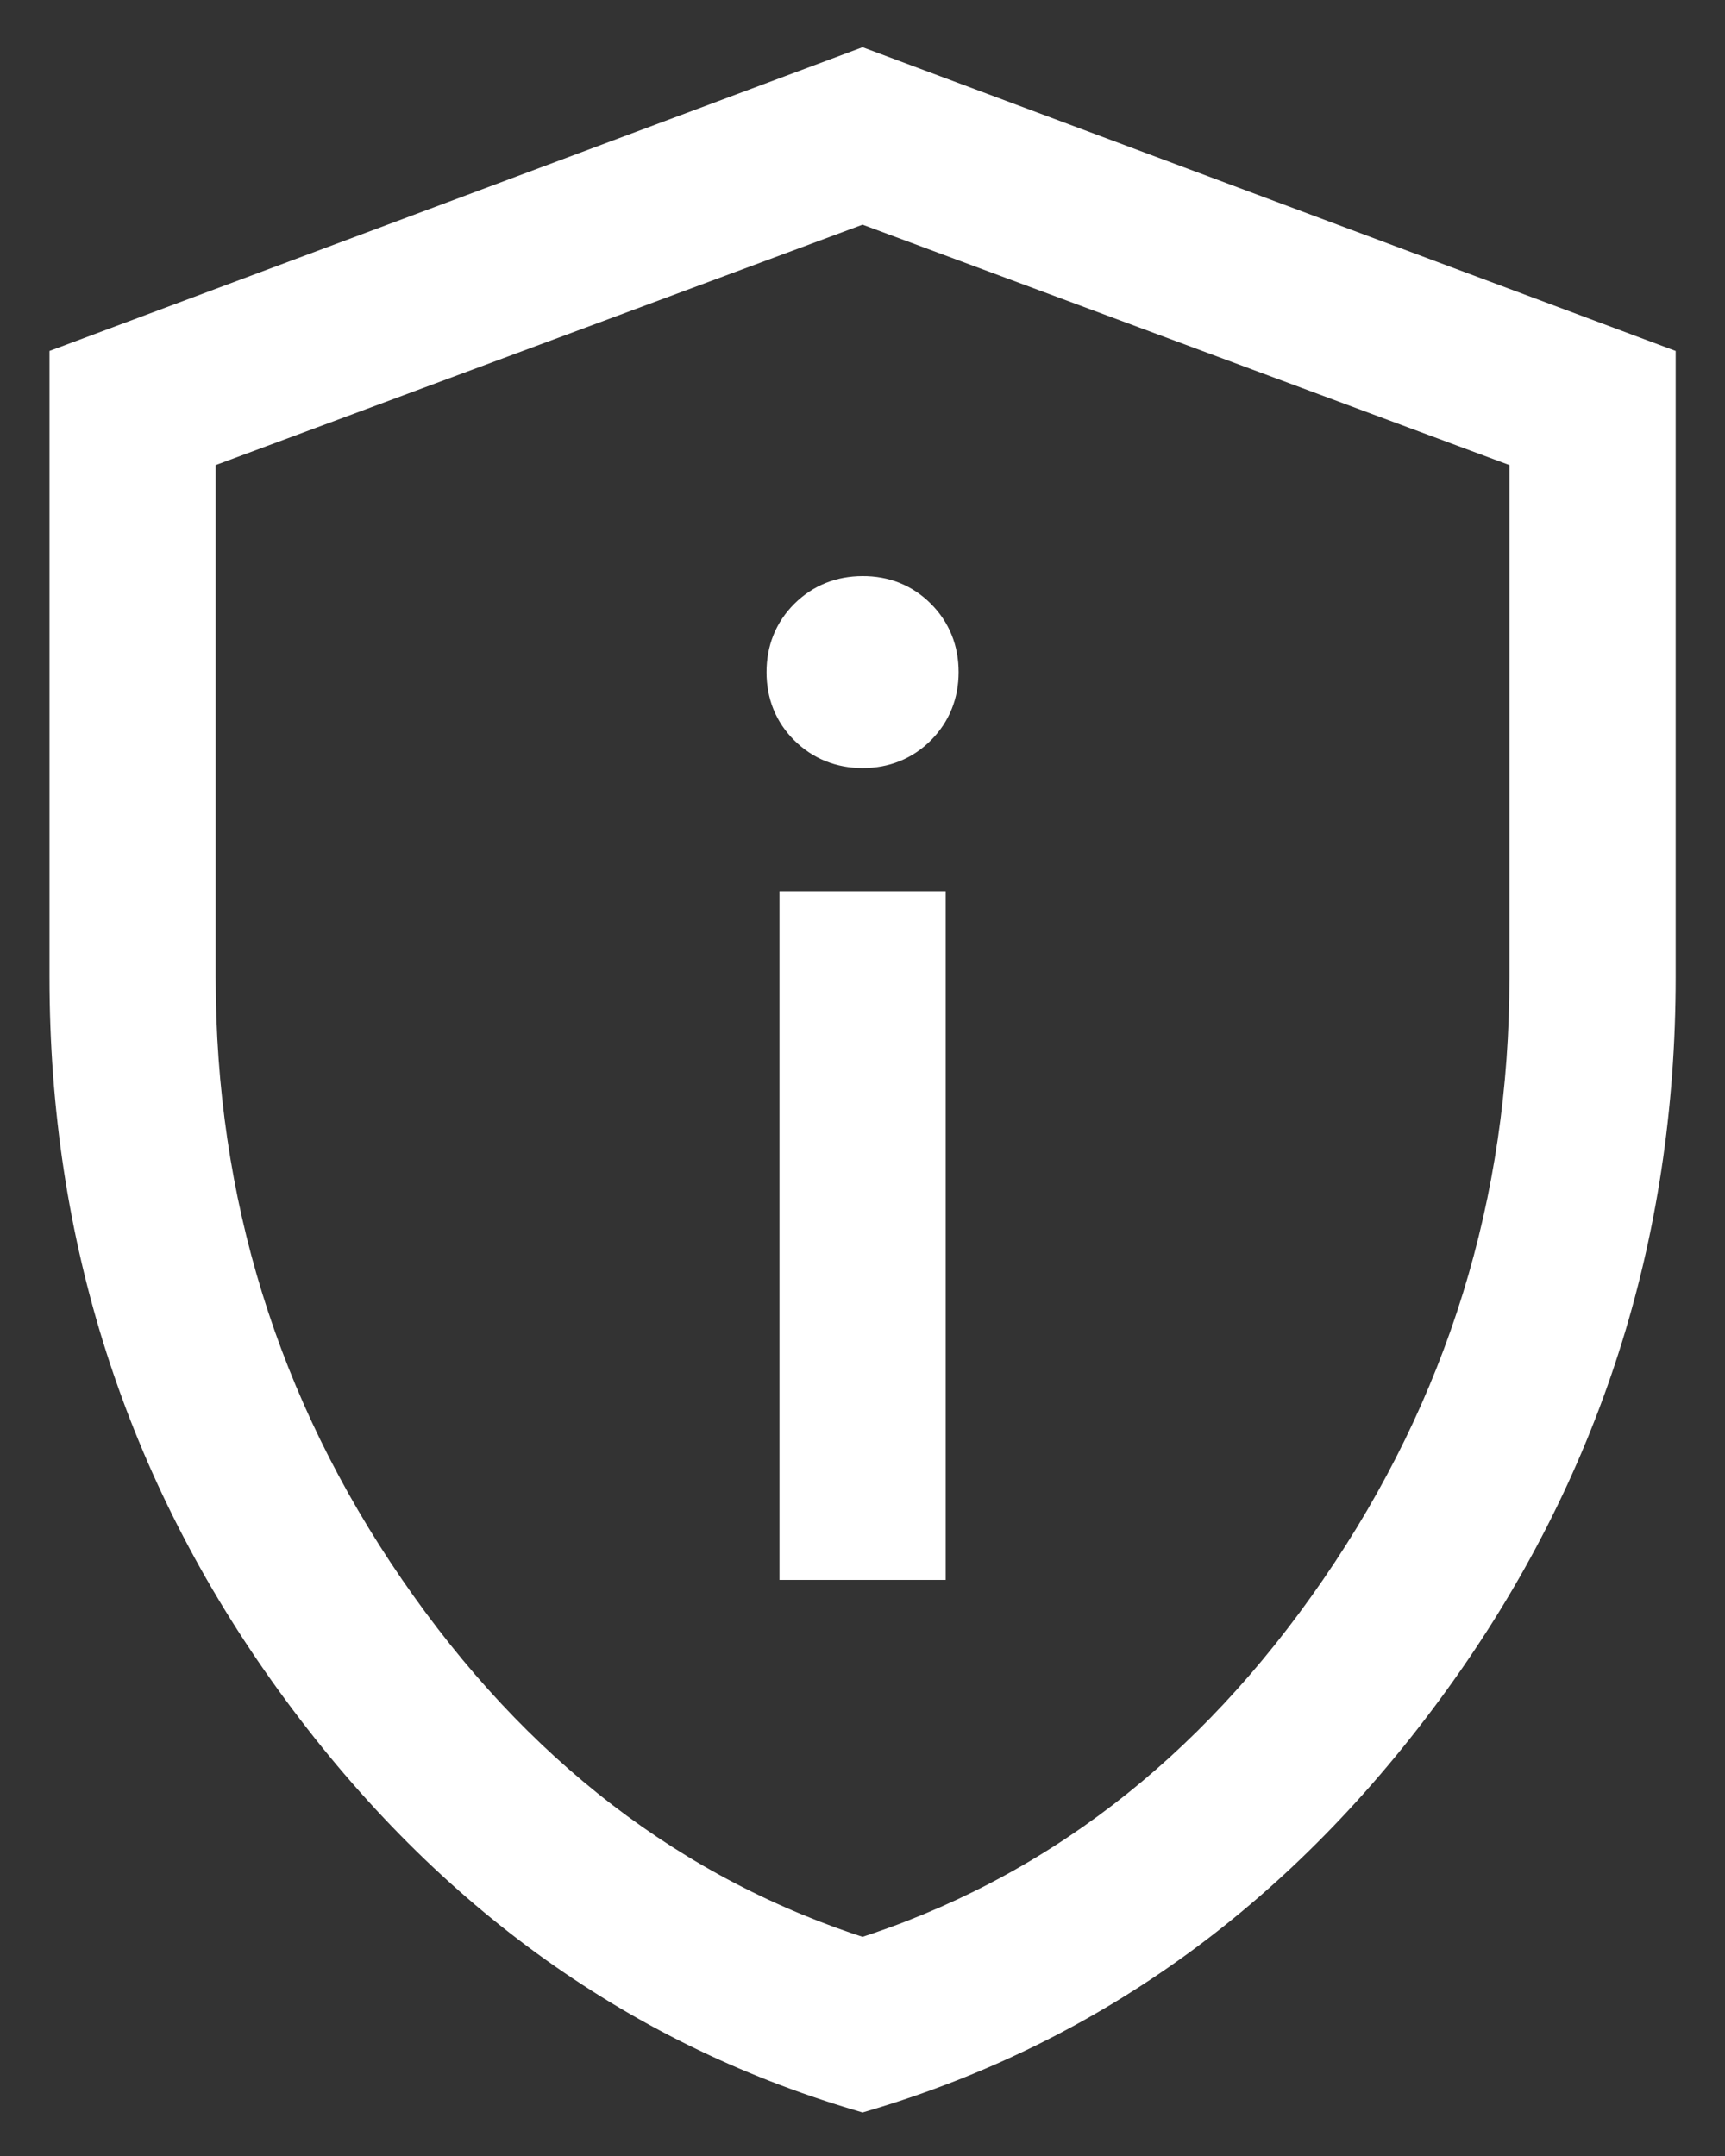 <svg width="32" height="40" viewBox="0 0 32 40" fill="none" xmlns="http://www.w3.org/2000/svg">
<rect x="0" y="0" width="32" height="40" fill="#333333" stroke="none"/>
<path d="M14.96 28.812H17.043V17.035H14.96V28.812ZM16.001 13.75C16.365 13.75 16.67 13.627 16.916 13.381C17.16 13.135 17.283 12.831 17.283 12.469C17.283 12.105 17.16 11.8 16.914 11.554C16.668 11.308 16.364 11.186 16.001 11.188C15.639 11.189 15.335 11.312 15.089 11.556C14.843 11.801 14.72 12.105 14.72 12.471C14.72 12.836 14.843 13.14 15.089 13.383C15.335 13.626 15.639 13.749 16.001 13.75ZM16.001 38.671C11.815 37.428 8.338 34.892 5.57 31.065C2.802 27.237 1.418 22.924 1.418 18.125V6.858L16.001 1.41L30.585 6.858V18.125C30.585 22.922 29.201 27.235 26.433 31.062C23.665 34.89 20.187 37.425 16.001 38.671ZM16.001 36.46C19.612 35.315 22.599 33.023 24.96 29.585C27.321 26.148 28.501 22.328 28.501 18.127V8.281L16.001 3.635L3.501 8.281V18.125C3.501 22.326 4.682 26.146 7.043 29.583C9.404 33.021 12.39 35.315 16.001 36.46Z" fill="white" stroke="white"/>
</svg>
